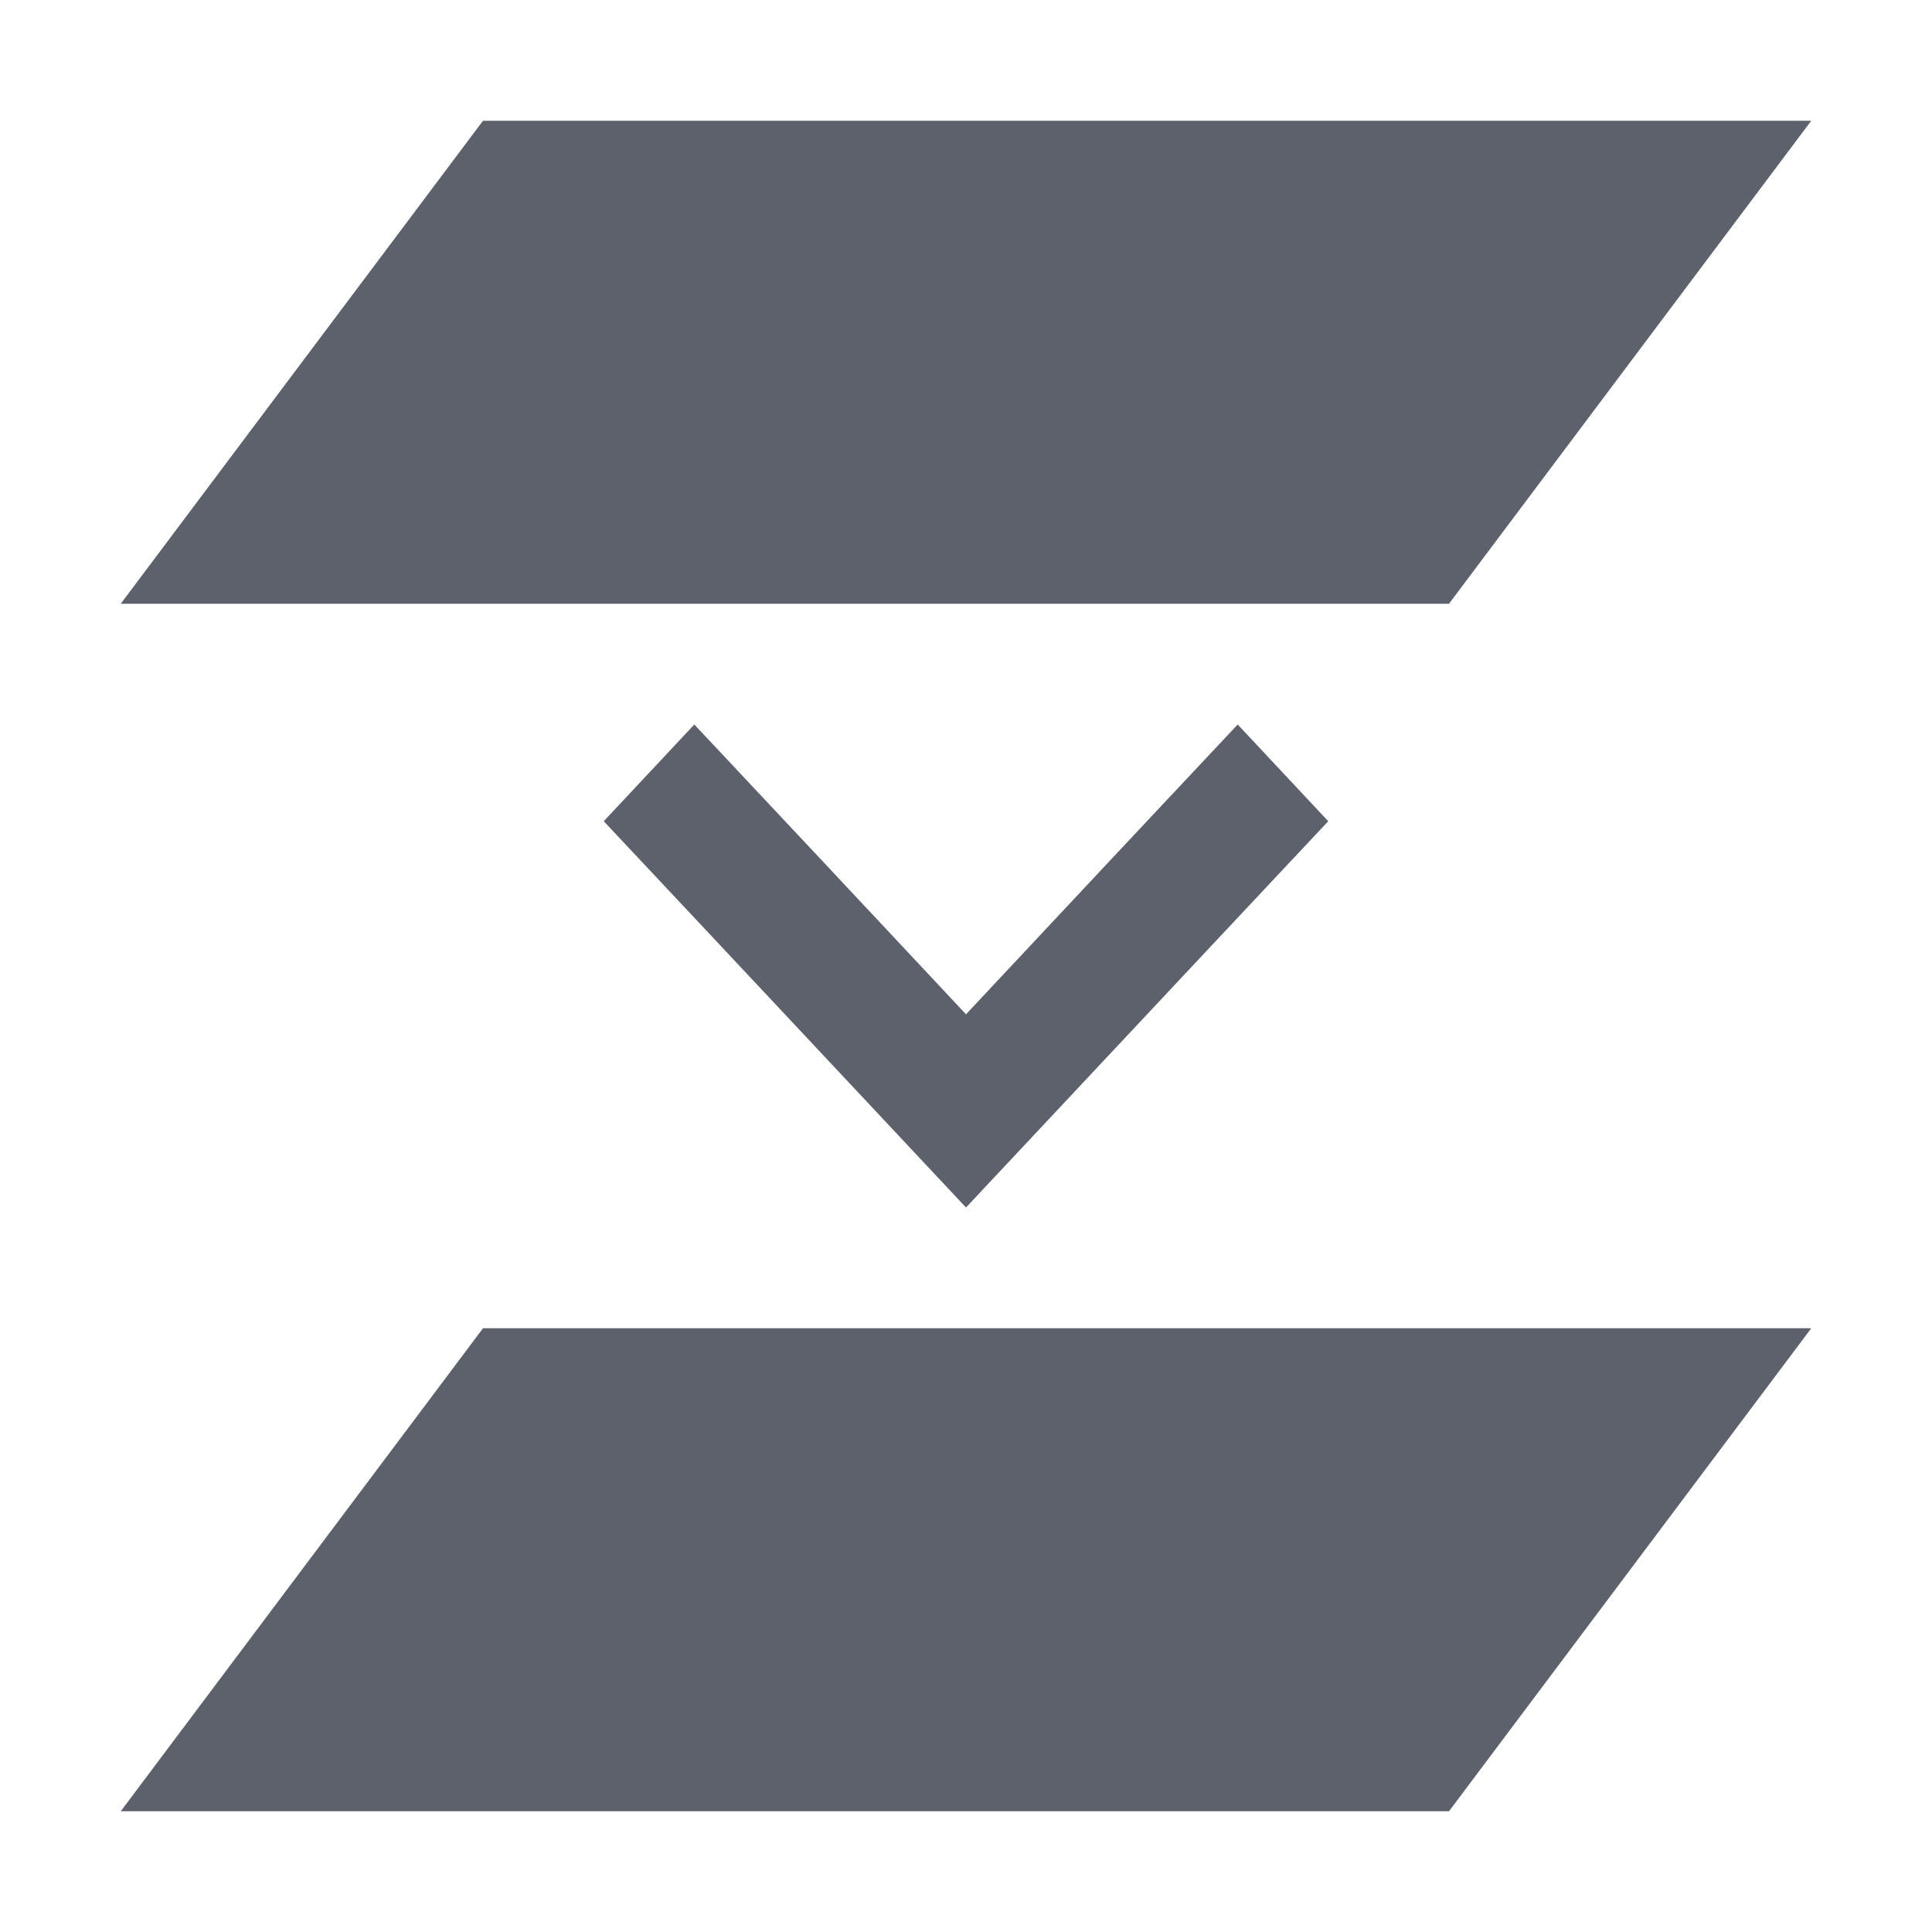 <svg height="16" viewBox="0 0 16 16" width="16" xmlns="http://www.w3.org/2000/svg"><path d="m4 1-3 4h11l3-4zm1.75 5-.75.801 1.008 1.074 1.992 2.125 1.992-2.125 1.008-1.074-.75-.801-1.008 1.074-1.242 1.326-1.242-1.326zm-1.75 5-3 4h11l3-4z" fill="#5c616c"/></svg>
